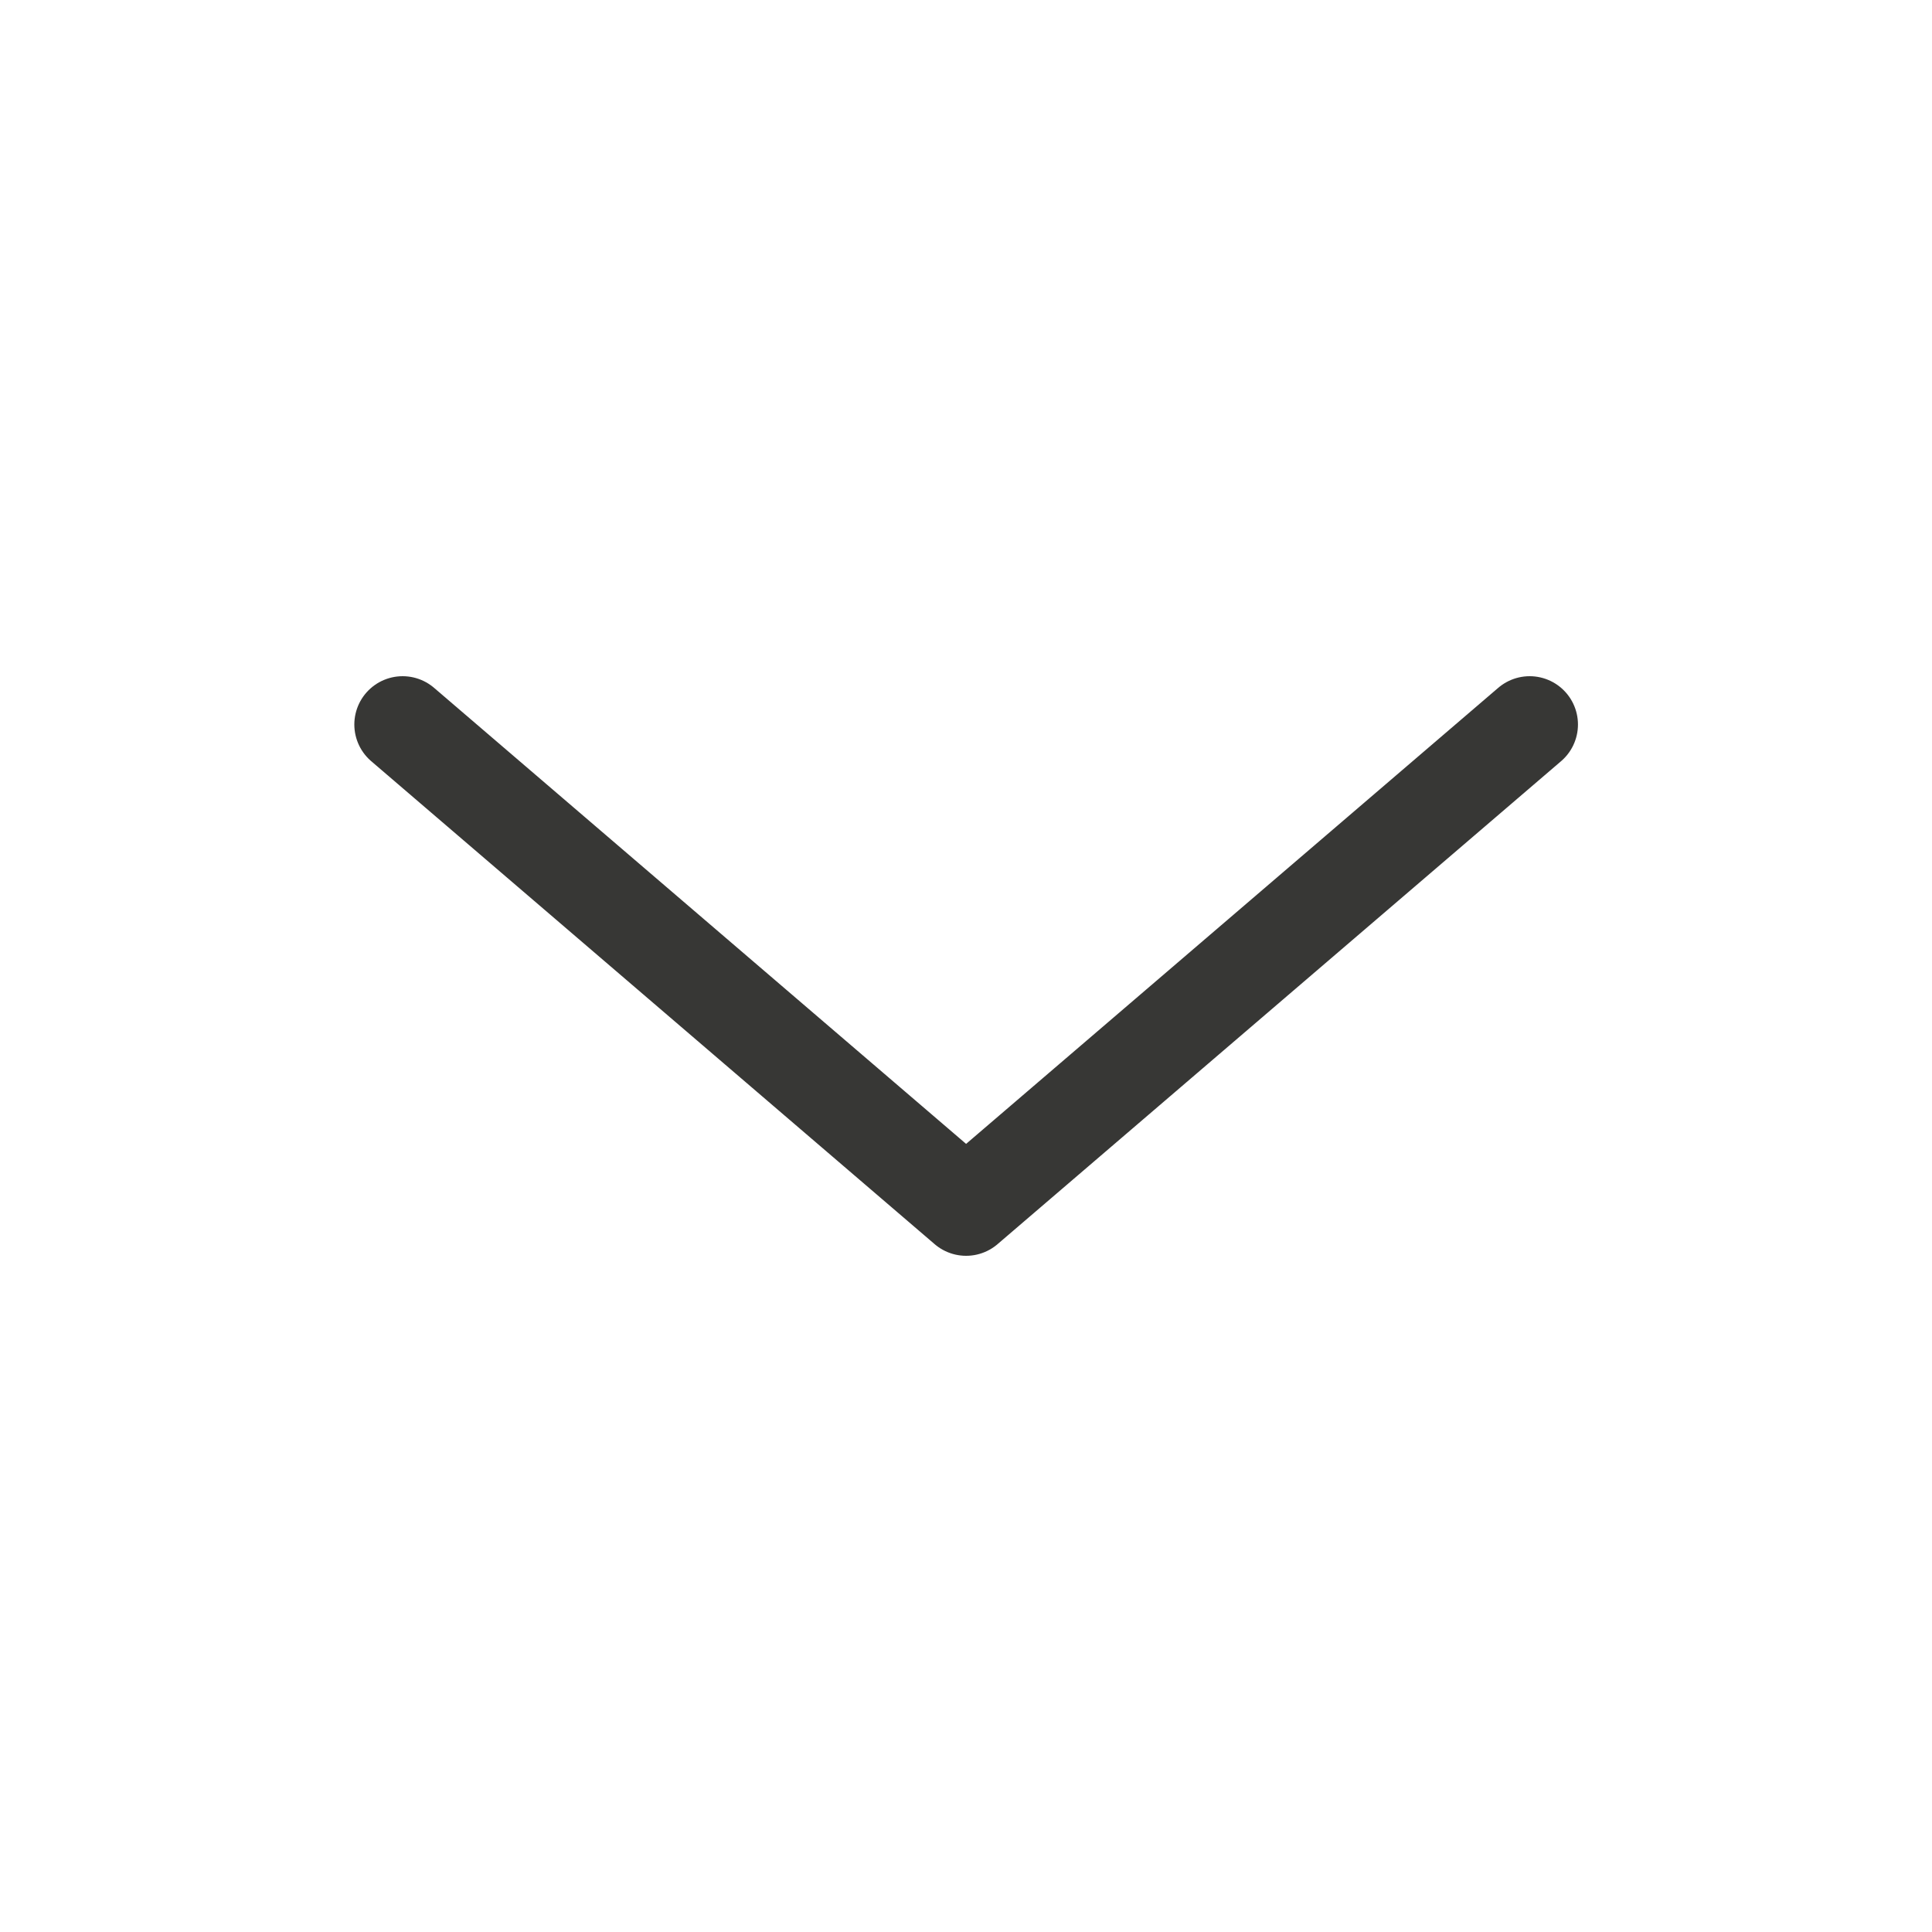<svg width="20" height="20" viewBox="0 0 20 20" fill="none" xmlns="http://www.w3.org/2000/svg">
<path d="M15.835 7.5L10.001 12.5L4.168 7.5" stroke="#1D1D1B" stroke-opacity="0.88" stroke-linecap="round" stroke-linejoin="round"/>
</svg>
